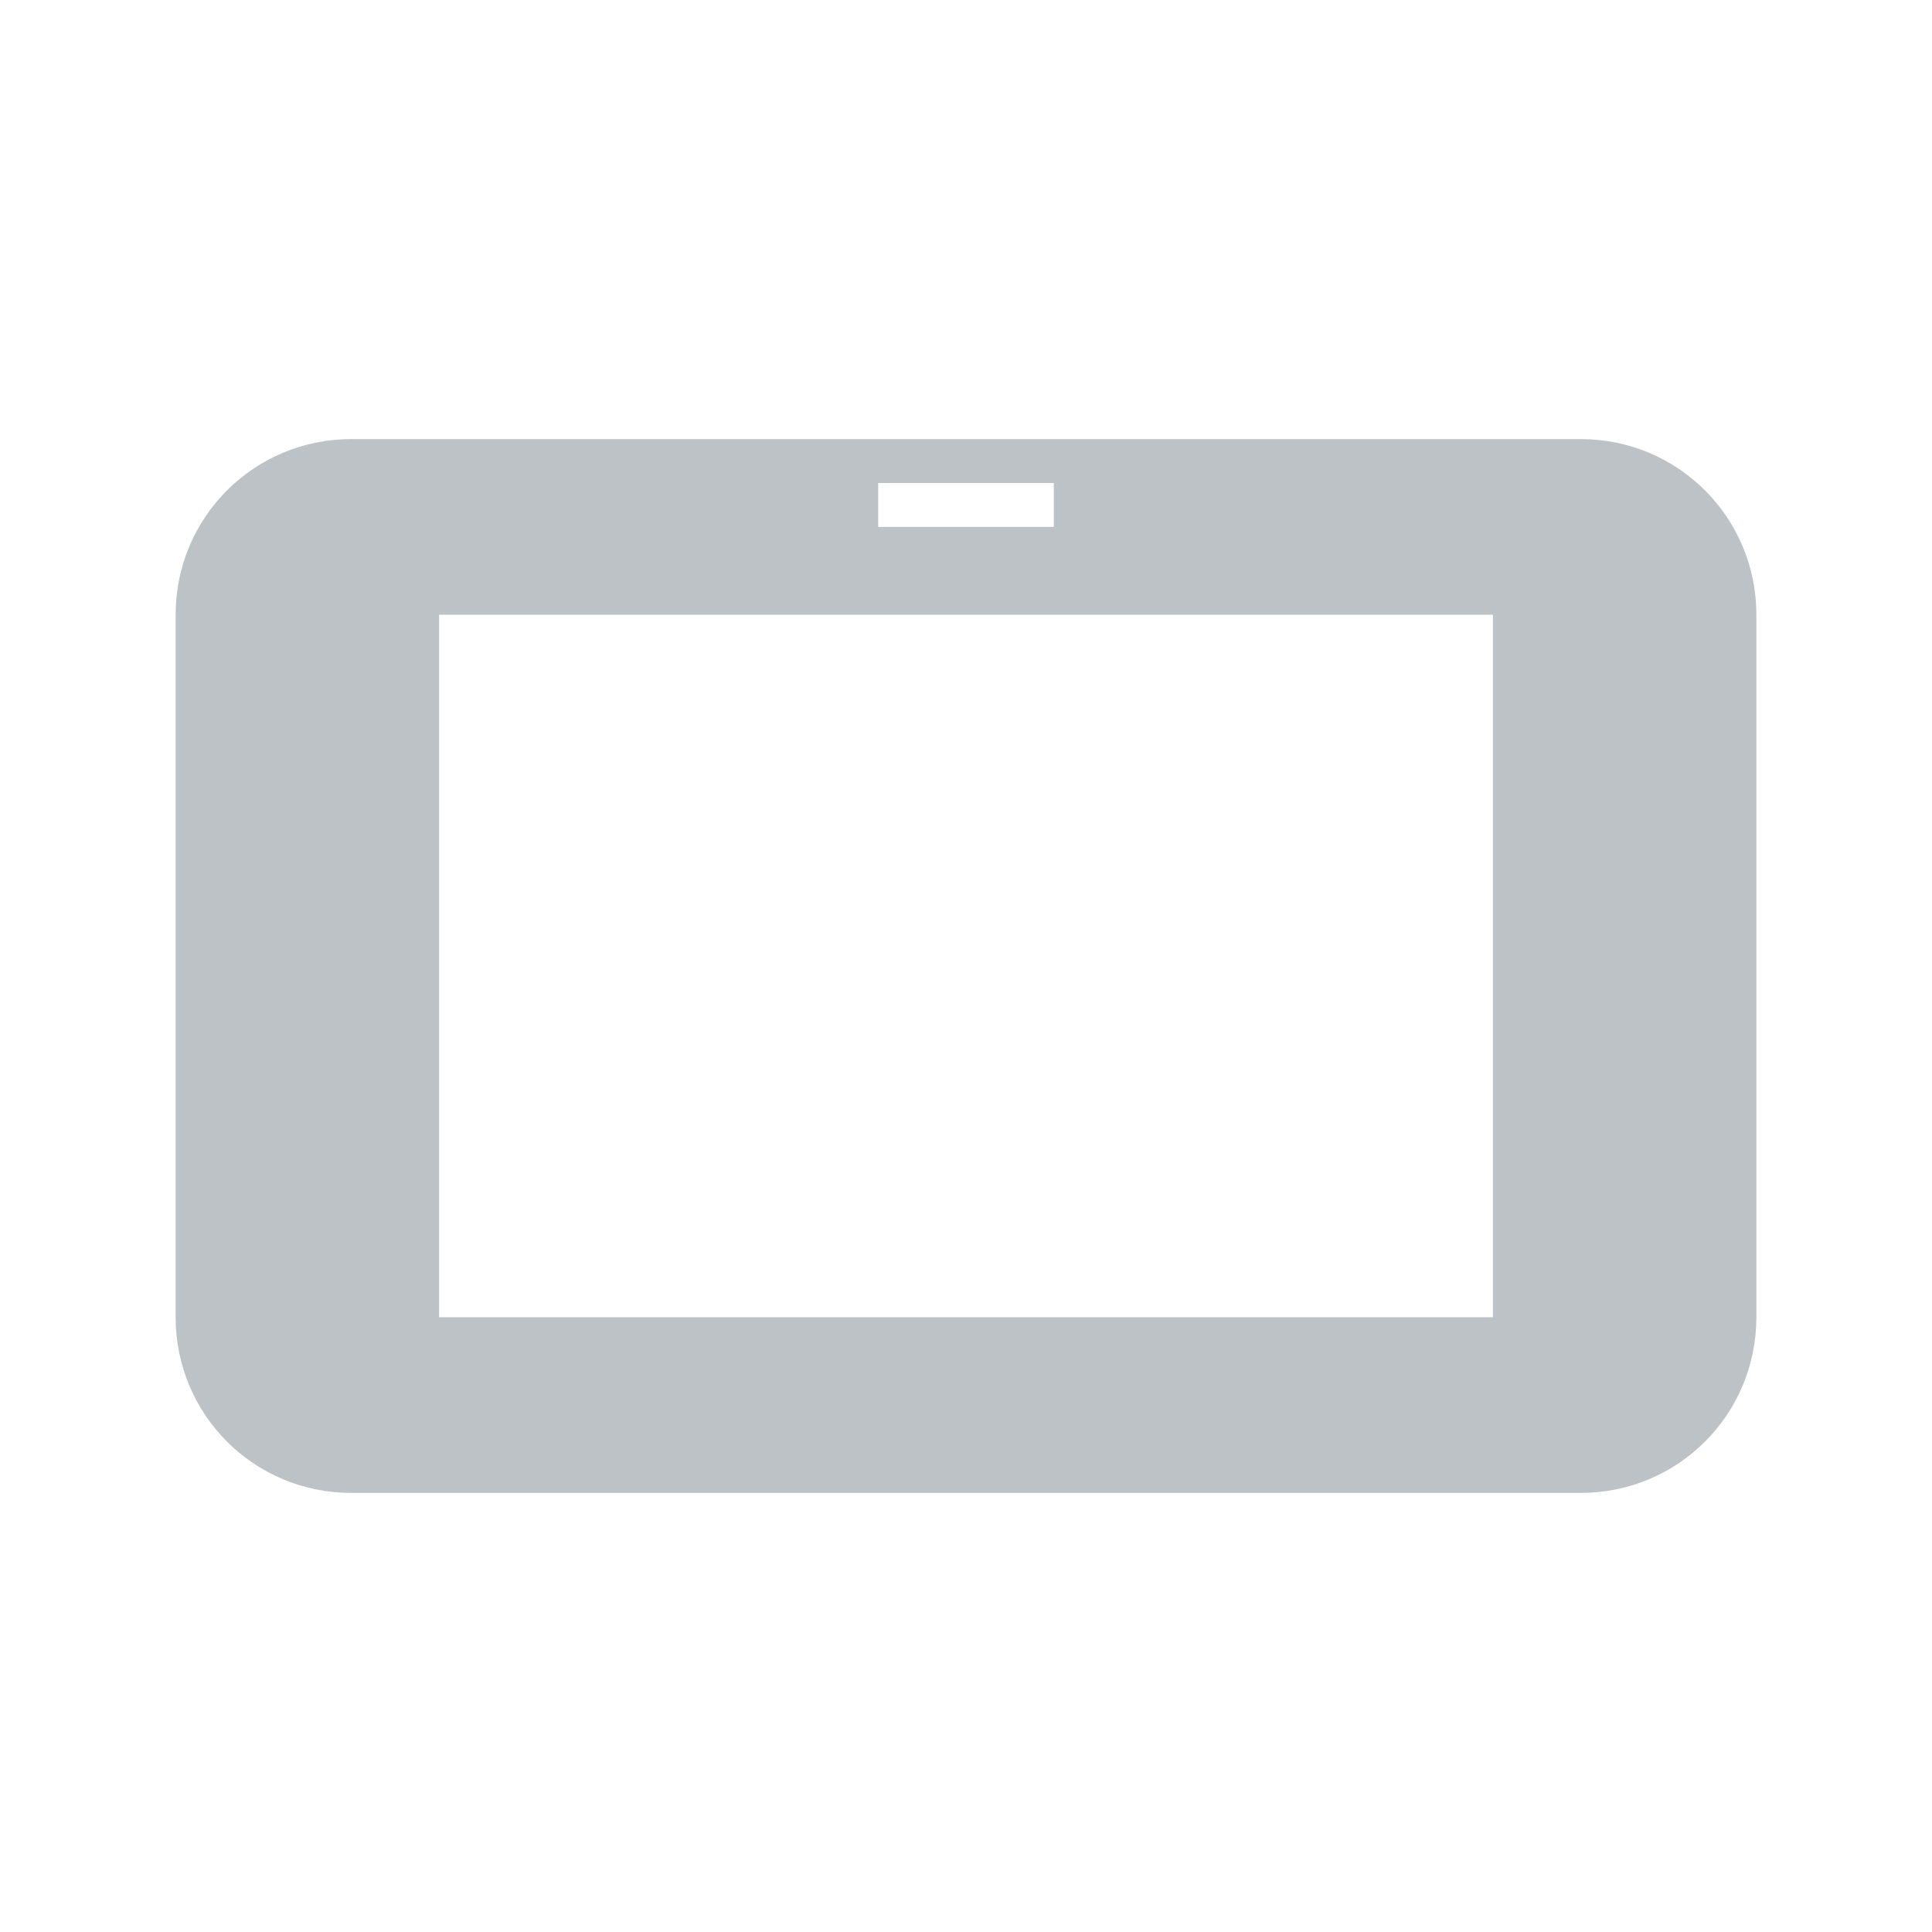 <svg xmlns="http://www.w3.org/2000/svg" width="22" height="22"><defs><style id="current-color-scheme" type="text/css"></style></defs><path d="M4 5c-1.108 0-2 .892-2 2v8c0 1.108.892 2 2 2h14c1.108 0 2-.892 2-2V7c0-1.108-.892-2-2-2zm6 .5h2V6h-2zM5 7h12v8H5z" opacity=".3" fill="currentColor" color="#1e333d"/></svg>
